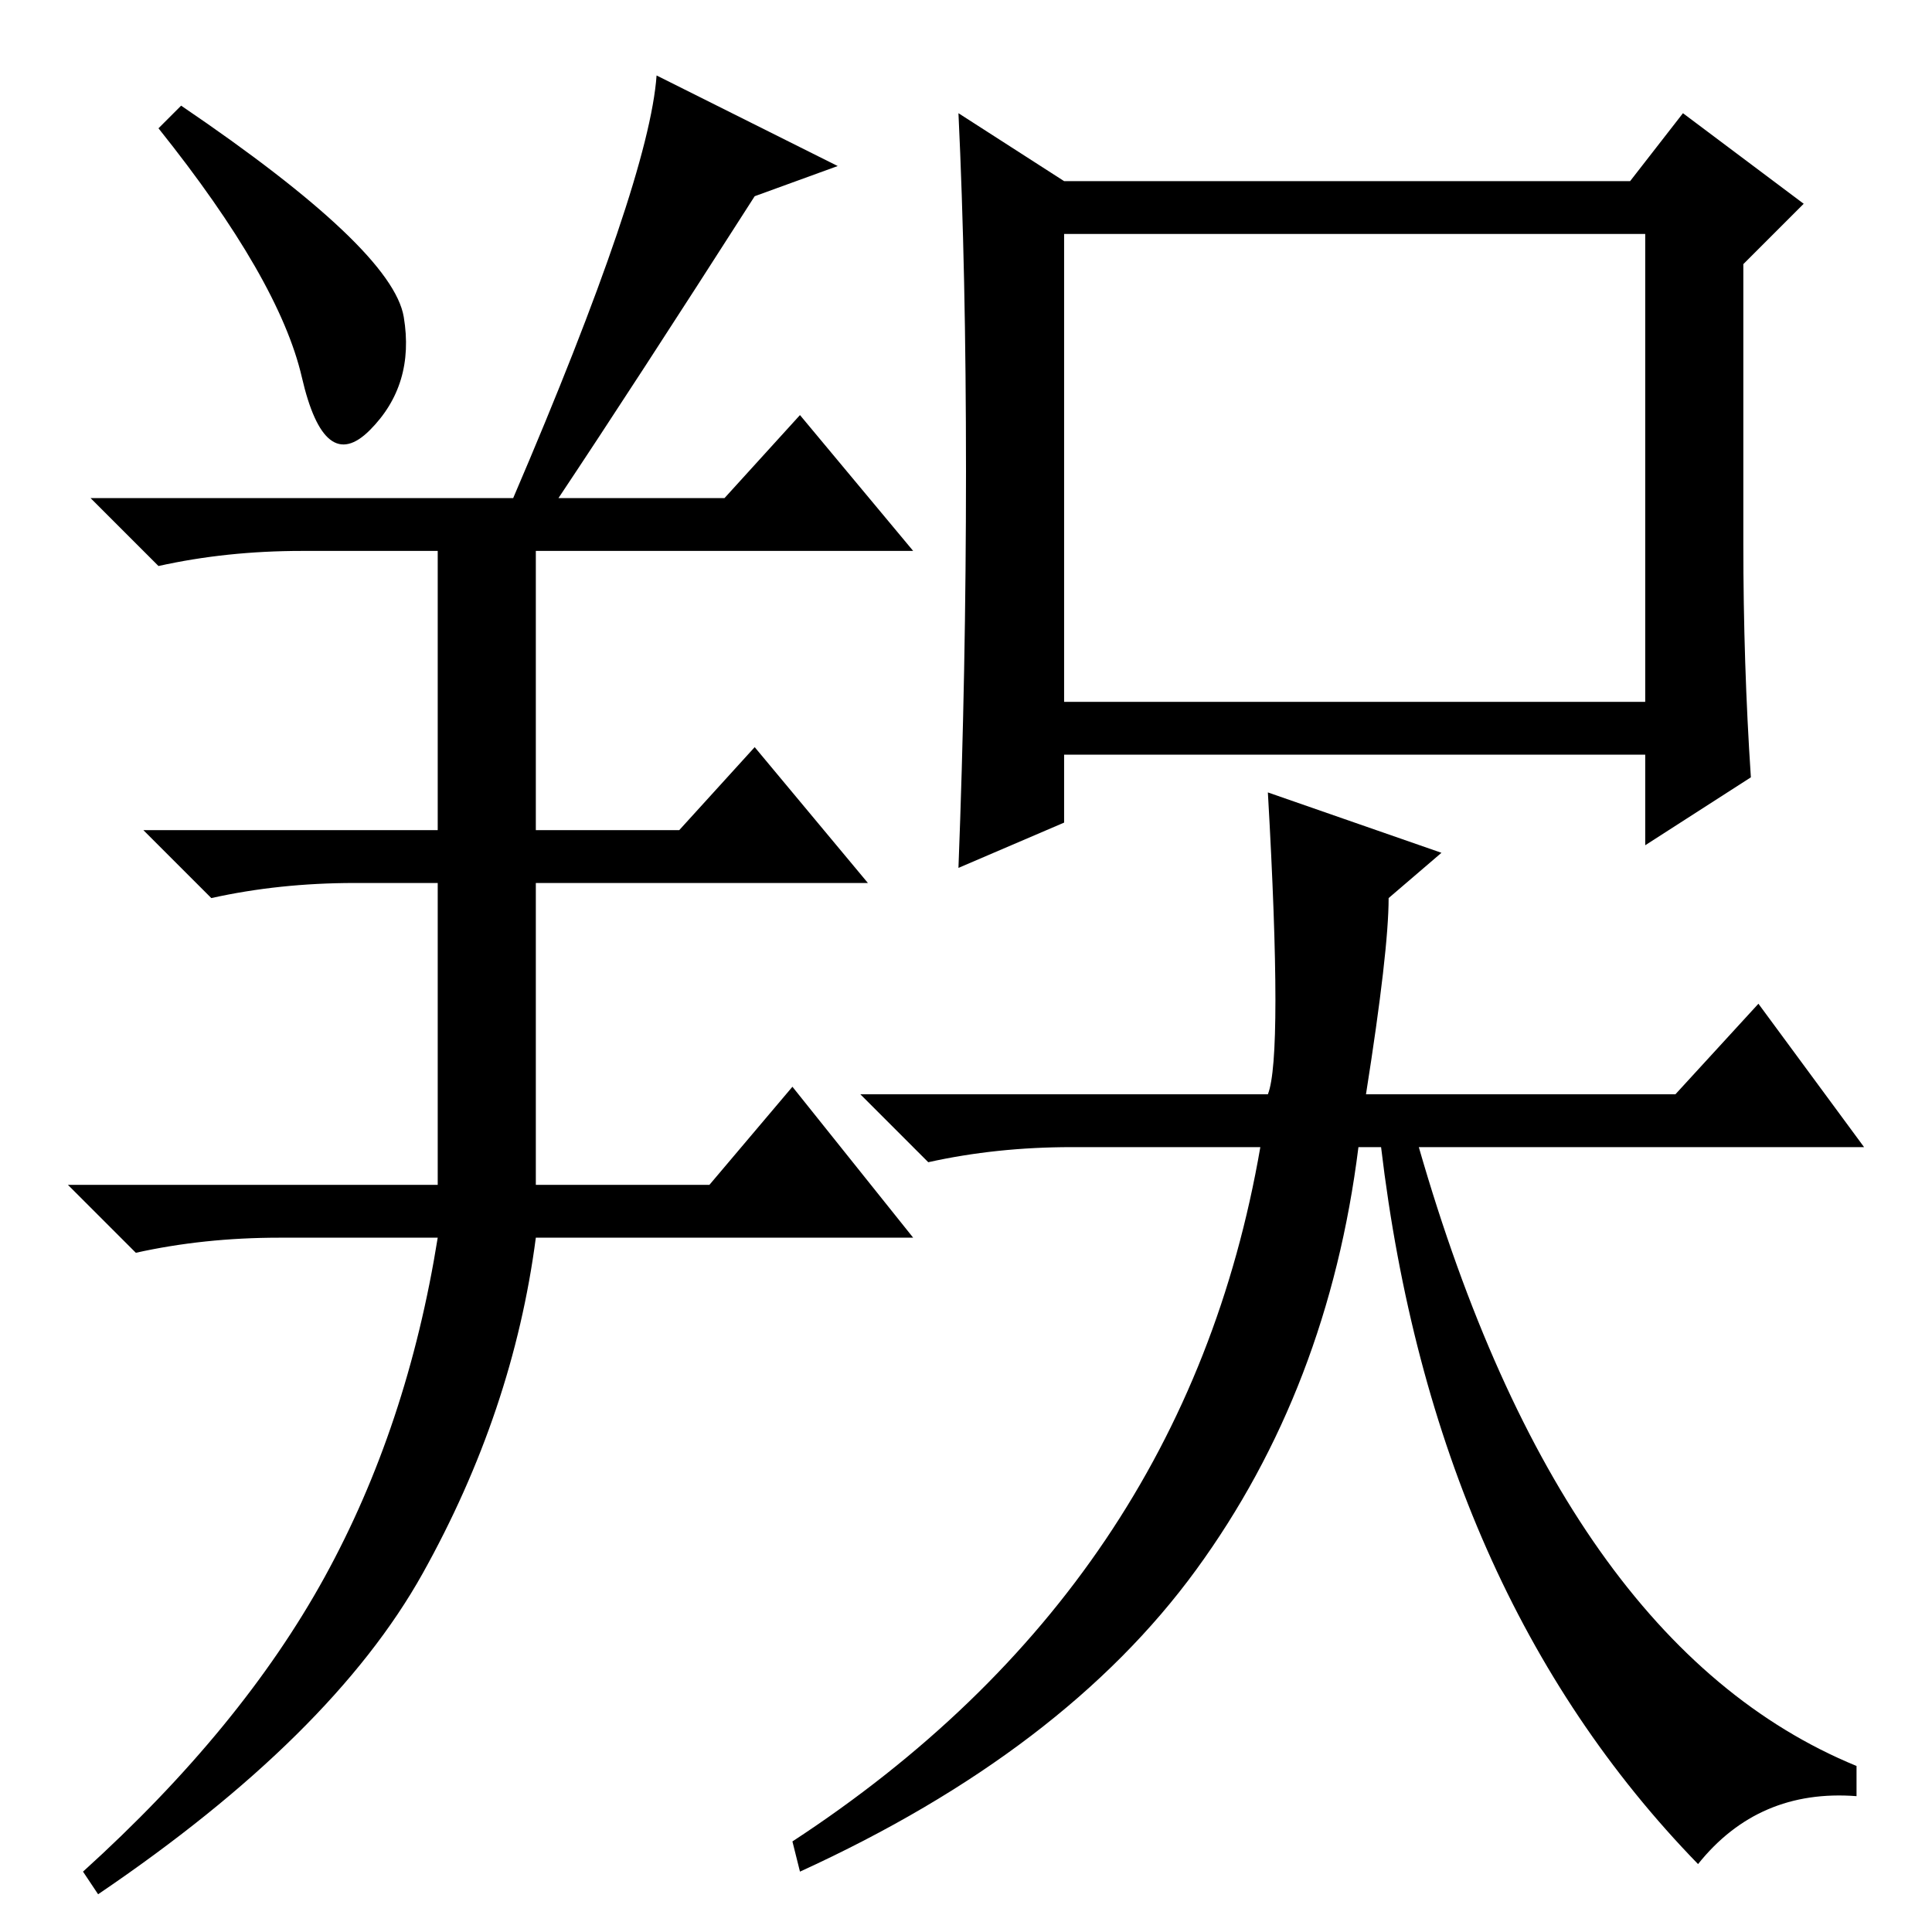 <?xml version="1.0" standalone="no"?>
<!DOCTYPE svg PUBLIC "-//W3C//DTD SVG 1.1//EN" "http://www.w3.org/Graphics/SVG/1.1/DTD/svg11.dtd" >
<svg xmlns="http://www.w3.org/2000/svg" xmlns:xlink="http://www.w3.org/1999/xlink" version="1.1" viewBox="0 -36 256 256">
  <g transform="matrix(1 0 0 -1 0 220)">
   <path fill="currentColor"
d="M53.5 214q1.5 -9 -4.5 -15t-9 7t-19 33l3 3q28 -19 29.5 -28zM68 190q18 42 19 56l24 -12l-11 -4q-16 -25 -26 -40h22l10 11l15 -18h-50v-37h19l10 11l15 -18h-44v-40h23l11 13l16 -20h-50q-3 -23 -15 -44.5t-43 -42.5l-2 3q21 19 32 39t15 45h-21q-10 0 -19 -2l-9 9h49
v40h-11q-10 0 -19 -2l-9 9h39v37h-18q-10 0 -19 -2l-9 9h56zM218 225h-77v-62h77v62zM223 241l16 -12l-8 -8v-37q0 -16 1 -31l-14 -9v12h-77v-9l-14 -6q1 26 1 52.5t-1 47.5l14 -9h75zM142 104q-10 0 -19 -2l-9 9h54q2 5 0 40l23 -8l-7 -6q0 -7 -3 -26h41l11 12l14 -19h-59
q19 -66 58 -82v-4q-13 1 -21 -9q-35 36 -42 95h-3q-4 -32 -21.5 -56t-52.5 -40l-1 4q52 34 62 92h-25z" />
  </g>

</svg>
